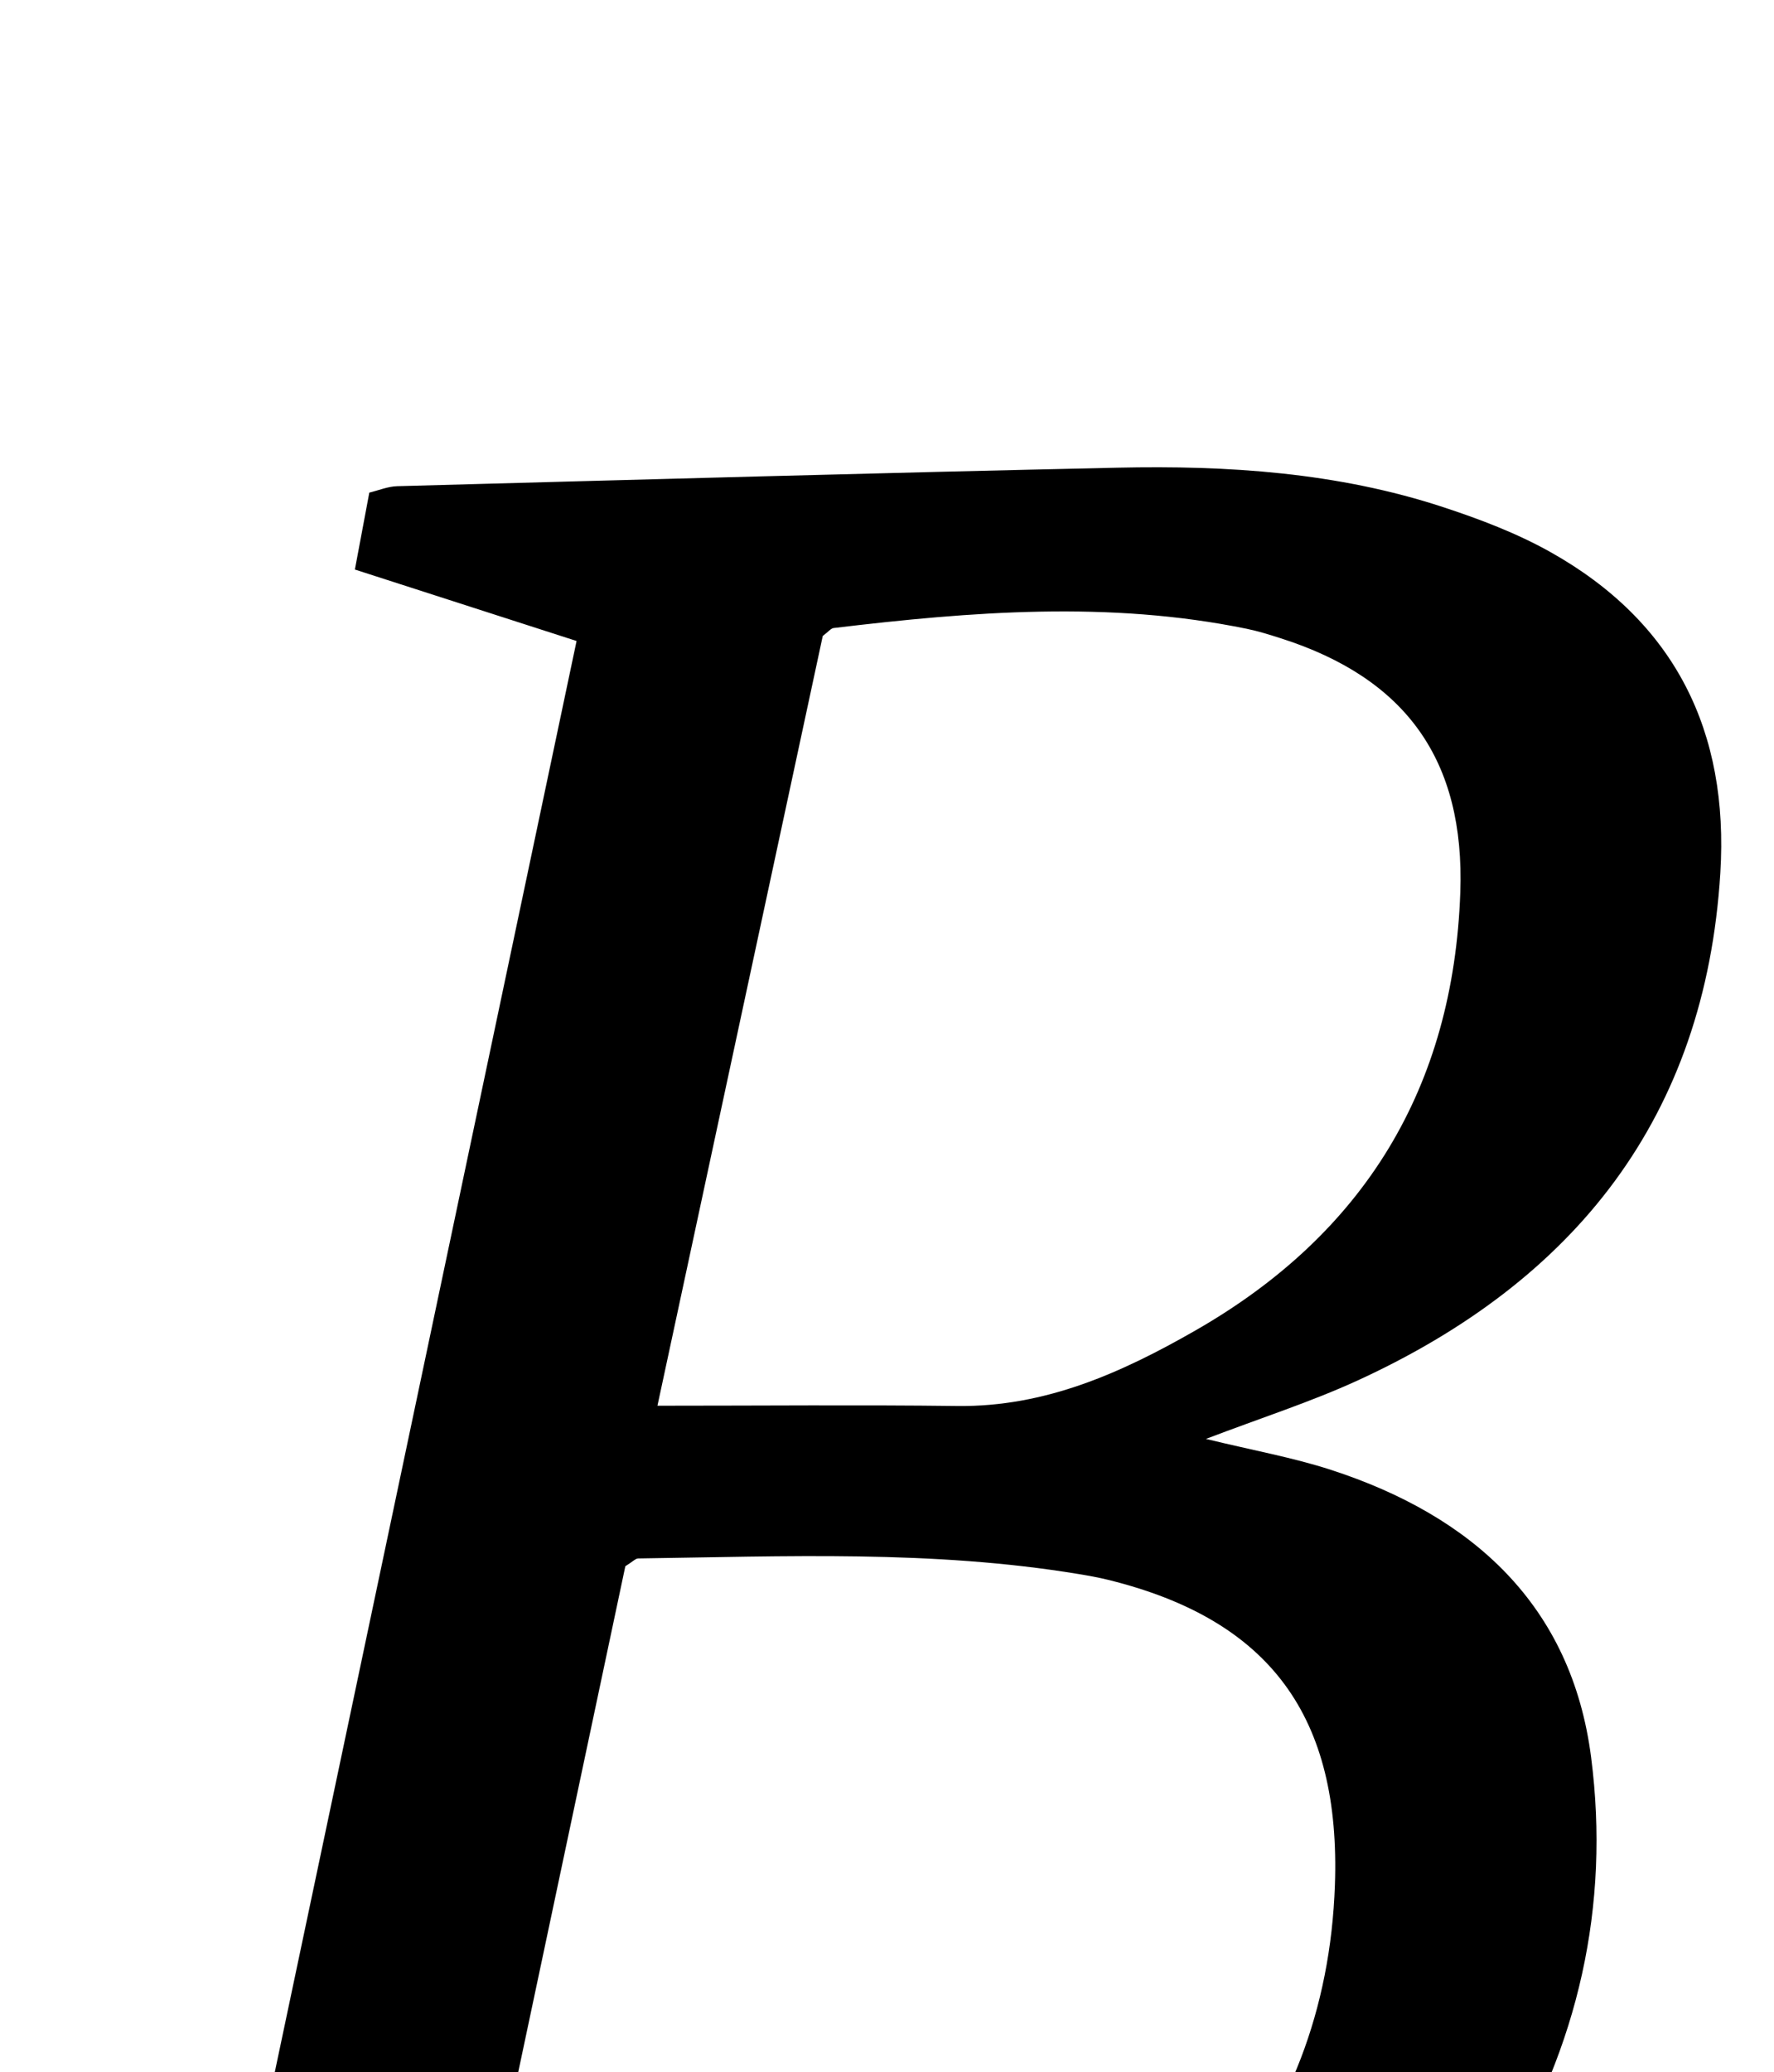 <?xml version="1.0" encoding="iso-8859-1"?>
<!-- Generator: Adobe Illustrator 25.2.1, SVG Export Plug-In . SVG Version: 6.00 Build 0)  -->
<svg version="1.1" xmlns="http://www.w3.org/2000/svg" xmlns:xlink="http://www.w3.org/1999/xlink" x="0px" y="0px"
	 viewBox="0 0 174.747 203.984" style="enable-background:new 0 0 174.747 203.984;" xml:space="preserve">
<g>
	<path d="M-4.971,248.194c-1.113-6.577,1.955-9.203,7.217-10.43c5.97-1.392,11.858-3.132,18.743-4.978
		C32.8,176.809,44.768,120.094,56.795,63.099c-7.302-2.352-14.475-4.663-21.837-7.035c0.529-2.819,0.952-5.072,1.421-7.571
		c0.903-0.216,1.823-0.608,2.753-0.633c23.645-0.64,47.29-1.306,70.938-1.821c10.858-0.237,21.664,0.46,32.079,3.879
		c3.615,1.187,7.244,2.562,10.552,4.413c12.31,6.89,17.617,17.689,16.76,31.596c-1.485,24.081-14.323,40.151-35.732,49.967
		c-4.598,2.108-9.451,3.658-14.938,5.751c4.654,1.134,8.58,1.832,12.336,3.053c13.908,4.52,23.677,13.31,25.606,28.293
		c1.88,14.601-1.253,28.533-9.034,41.17c-10.067,16.348-25.34,25.559-43.302,30.845c-16.172,4.759-32.756,5.396-49.482,4.776
		c-18.142-0.672-36.294-1.076-54.443-1.583C-1.333,248.15-3.139,248.194-4.971,248.194z M44.928,232.868
		c1.292,0.454,2.179,0.915,3.117,1.073c13.743,2.317,27.569,3.003,41.204-0.165c25.657-5.963,41.379-23.659,42.245-48.196
		c0.582-16.499-6.282-26.106-22.325-30.06c-0.966-0.238-1.949-0.413-2.932-0.575c-14.389-2.374-28.886-1.734-43.366-1.534
		c-0.275,0.004-0.546,0.317-1.273,0.767C56.132,179.979,50.59,206.141,44.928,232.868z M64.762,138.377
		c10.302,0,19.922-0.092,29.539,0.027c8.675,0.108,16.187-3.275,23.456-7.436c16.659-9.536,25.41-23.93,26.089-43.116
		c0.46-13.008-5.333-21.078-17.686-25.02c-1.103-0.352-2.214-0.702-3.346-0.934c-13.558-2.78-27.129-1.698-40.697-0.075
		c-0.276,0.033-0.516,0.365-1.072,0.782C75.667,87.632,70.23,112.931,64.762,138.377z"/>
</g>
</svg>
